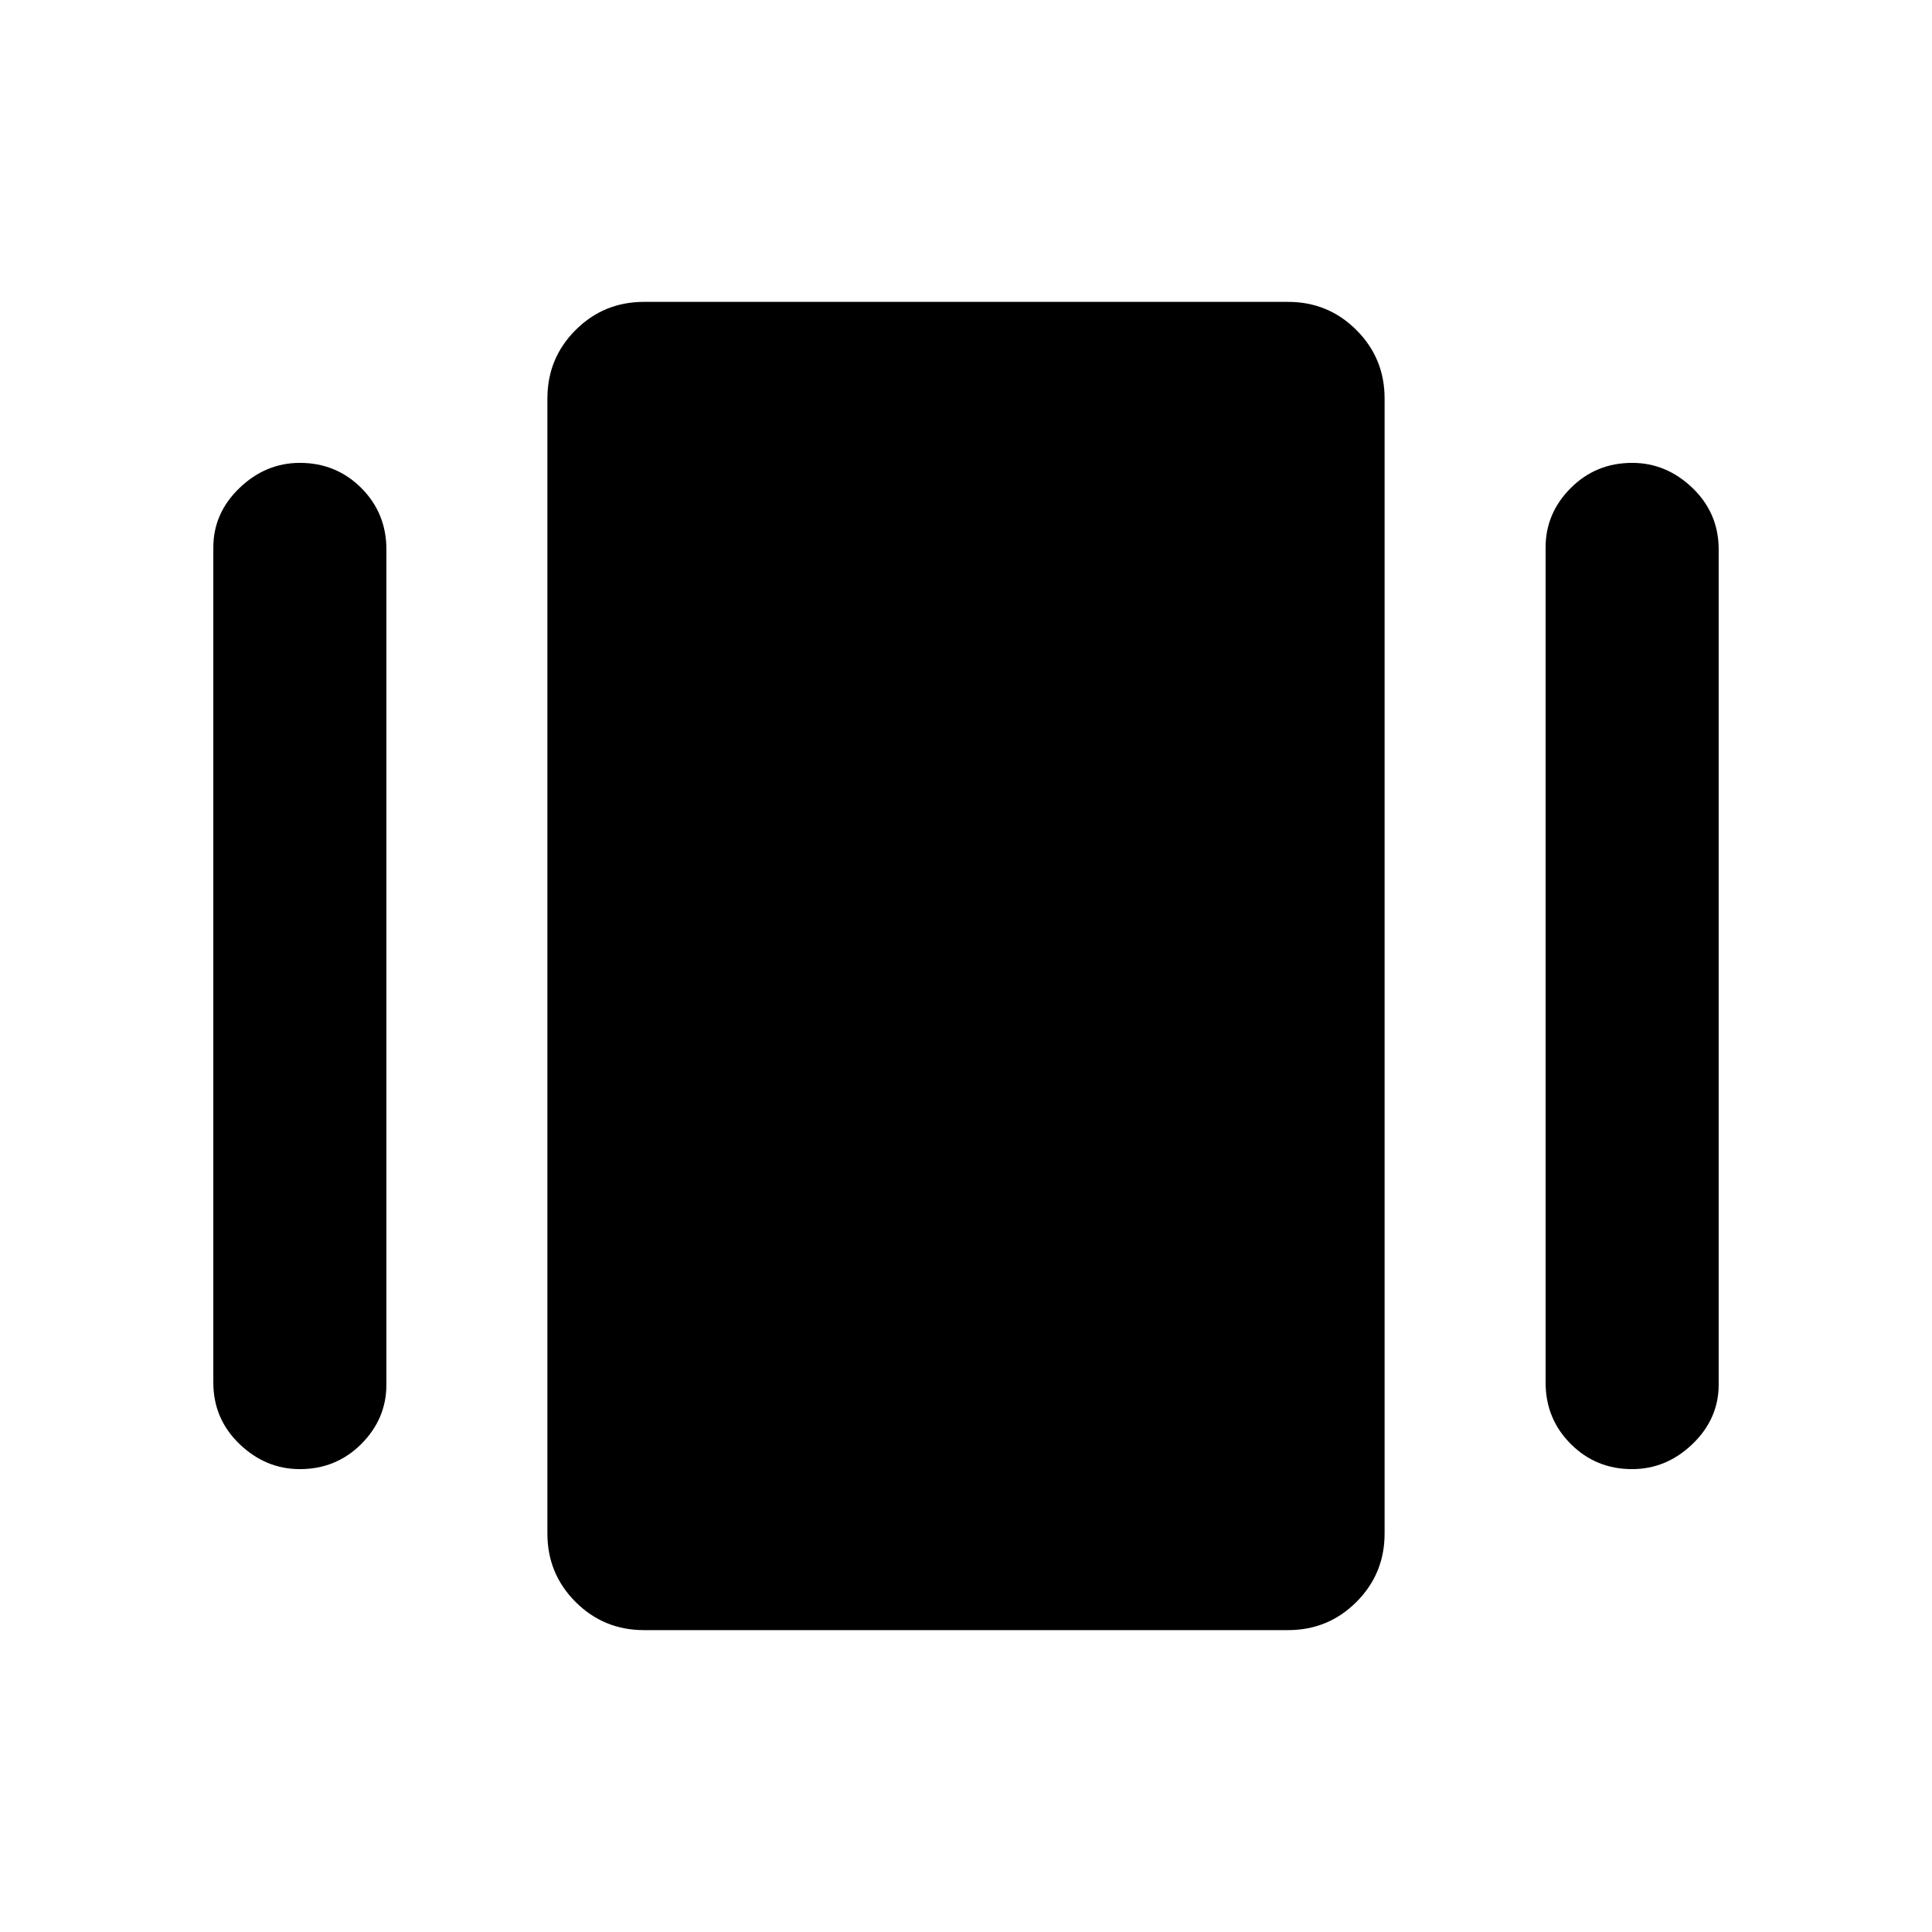 <svg xmlns="http://www.w3.org/2000/svg" height="24" width="24"><path d="M8 20.25q-.5 0-.85-.35t-.35-.85V4.95q0-.5.35-.85T8 3.75h8q.5 0 .85.35t.35.85v14.1q0 .5-.35.85t-.85.35Zm-5.35-3.075V6.8q0-.425.325-.738.325-.312.75-.312.45 0 .763.312.312.313.312.763V17.2q0 .425-.312.738-.313.312-.763.312-.425 0-.75-.312-.325-.313-.325-.763Zm16.55 0V6.8q0-.425.313-.738.312-.312.762-.312.425 0 .75.312.325.313.325.763V17.2q0 .425-.325.738-.325.312-.75.312-.45 0-.762-.312-.313-.313-.313-.763Z"/></svg>